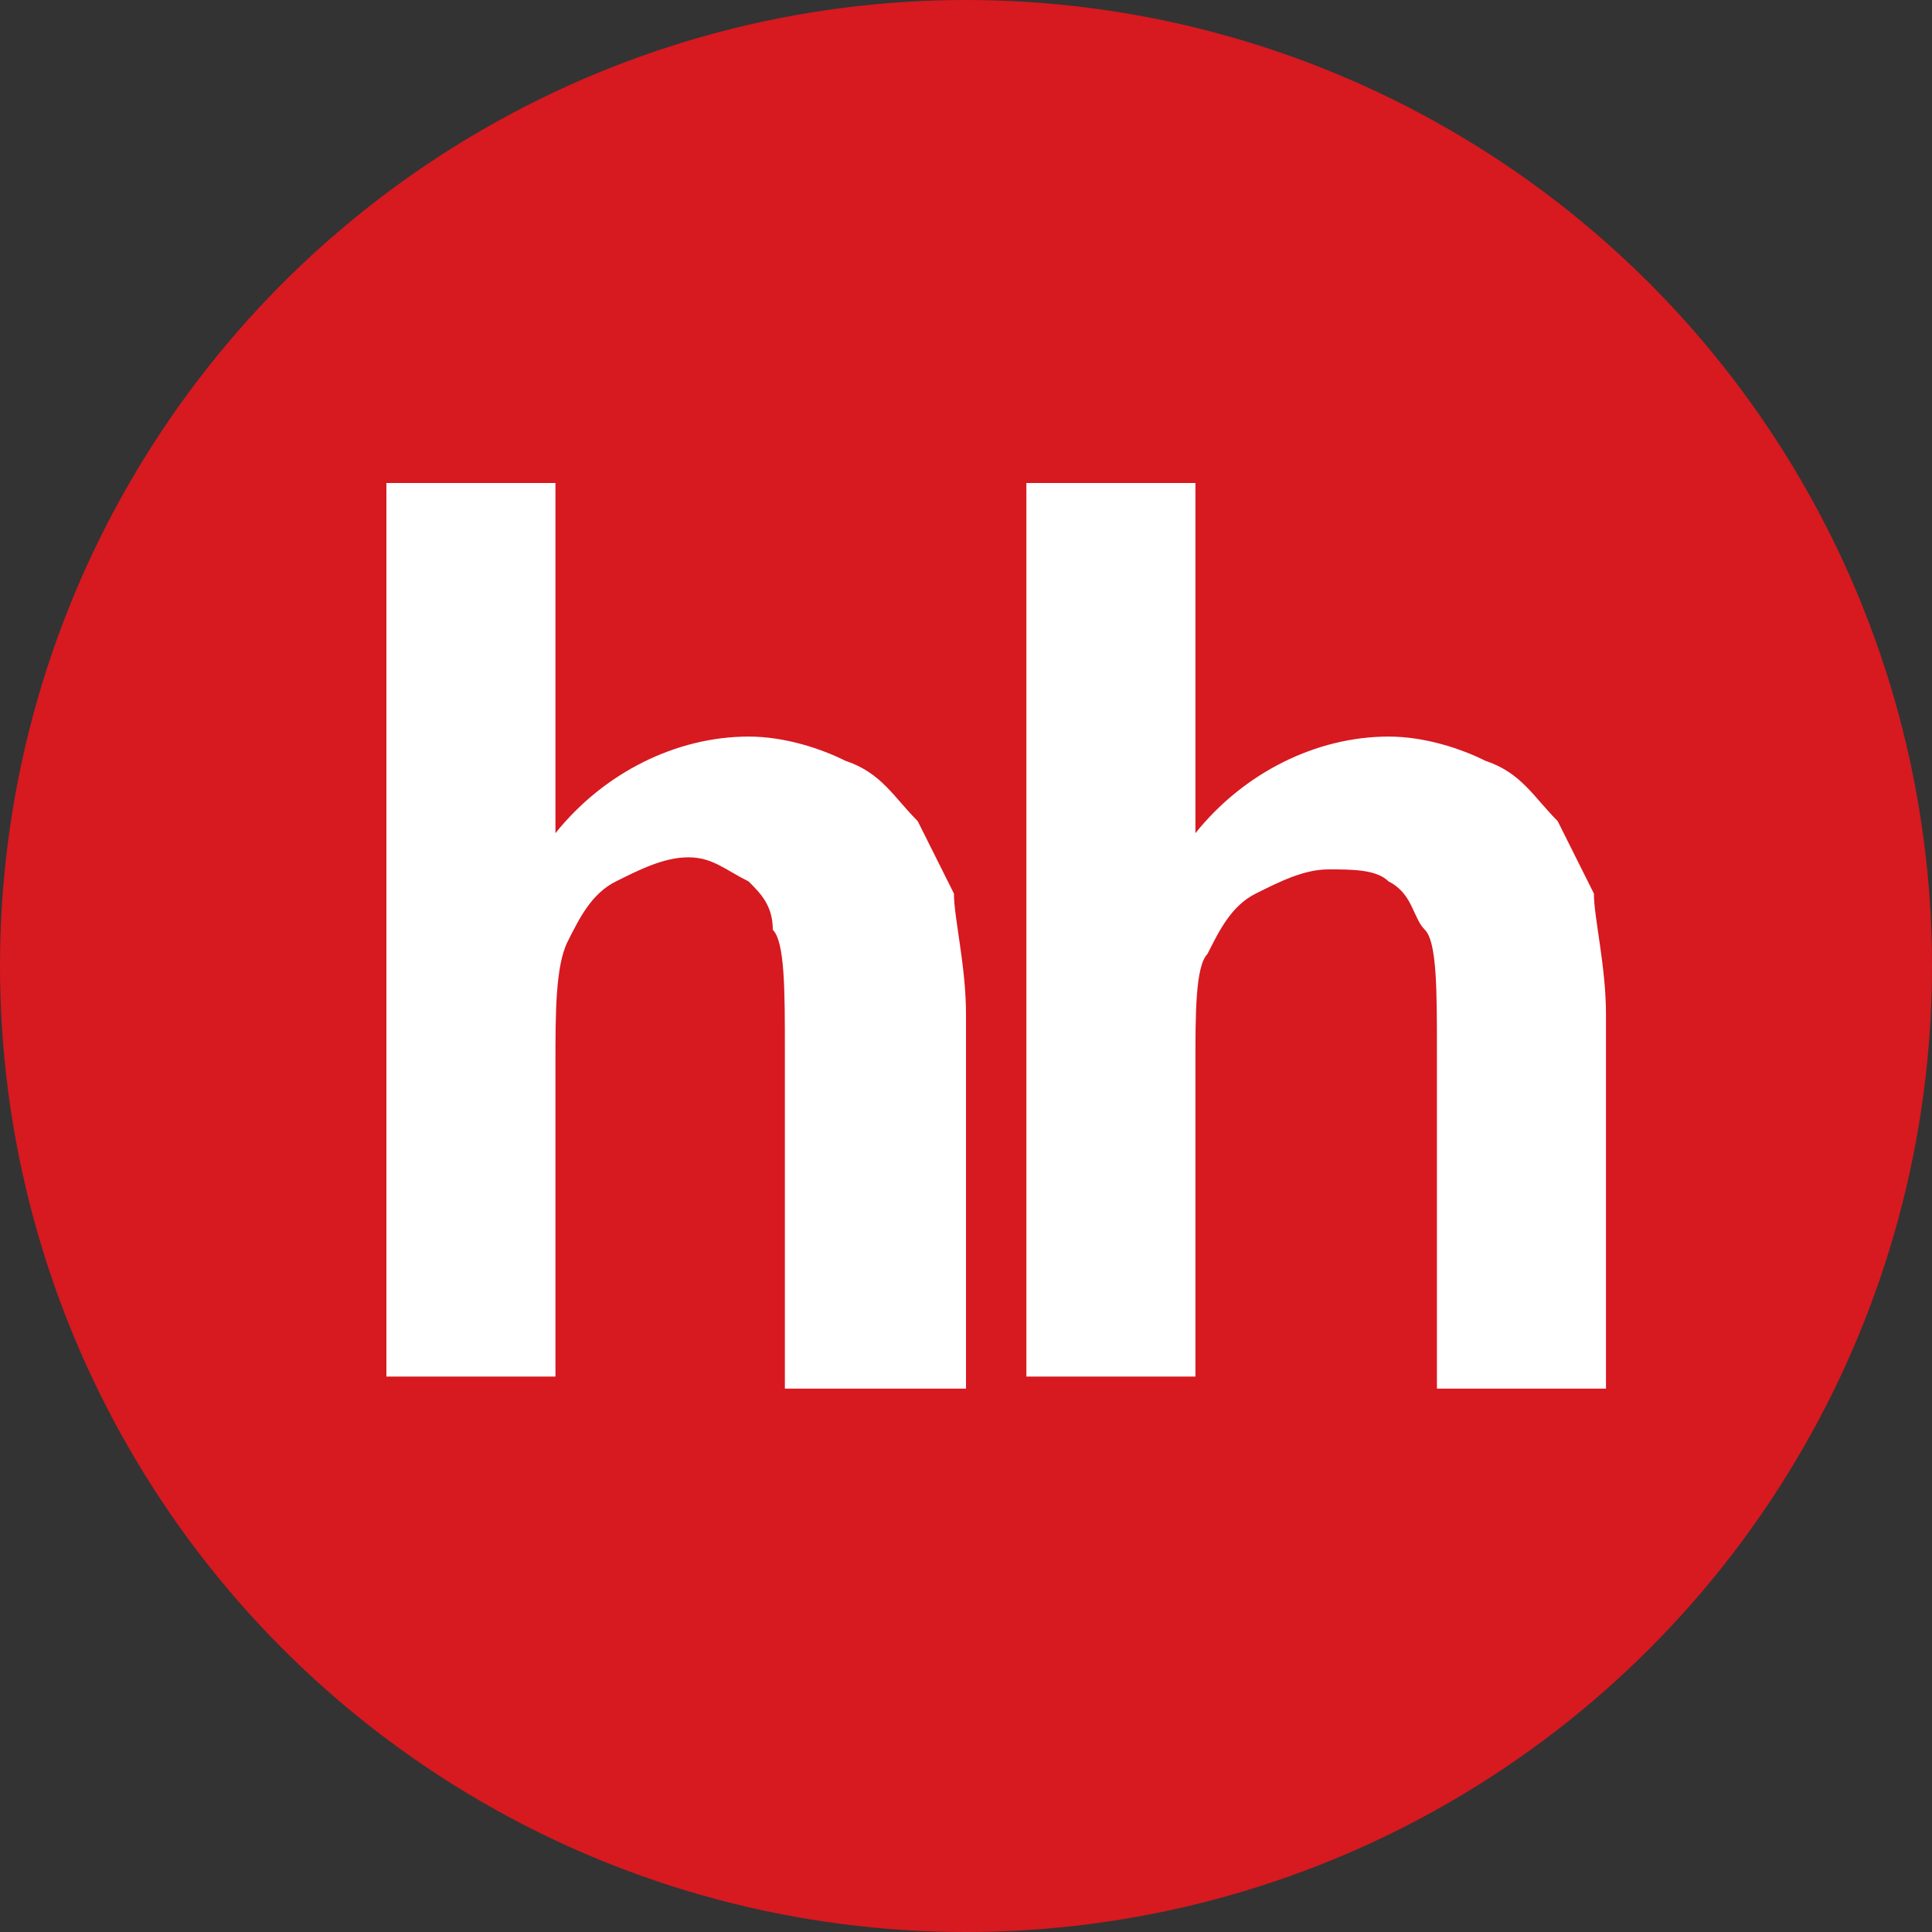 <?xml version="1.0" encoding="utf-8"?>
<!-- Generator: Adobe Illustrator 17.1.0, SVG Export Plug-In . SVG Version: 6.00 Build 0)  -->
<!DOCTYPE svg PUBLIC "-//W3C//DTD SVG 1.1//EN" "http://www.w3.org/Graphics/SVG/1.1/DTD/svg11.dtd">
<svg version="1.1" id="Layer_1" xmlns="http://www.w3.org/2000/svg" xmlns:xlink="http://www.w3.org/1999/xlink" x="0px" y="0px"
	 viewBox="0 0 16 16" style="enable-background:new 0 0 16 16;" xml:space="preserve">
<rect x="0" y="0" width="16" height="16" fill="#333333" stroke="none"/>
<style type="text/css">
	.st0{fill:#D71920;}
	.st1{fill:#FFFFFF;}
</style>
<g>
	<circle class="st0" cx="8" cy="8" r="8"/>
	<path class="st1" d="M4.6,4v2.9c0.4-0.5,1-0.8,1.6-0.8c0.3,0,0.6,0.1,0.8,0.2c0.3,0.1,0.4,0.3,0.6,0.5c0.1,0.2,0.2,0.4,0.3,0.6
		c0,0.2,0.1,0.6,0.1,1v3.1H6.5V8.7c0-0.5,0-0.9-0.1-1C6.4,7.5,6.3,7.4,6.2,7.3C6,7.2,5.9,7.1,5.7,7.1c-0.2,0-0.4,0.1-0.6,0.2
		C4.9,7.4,4.8,7.6,4.7,7.8C4.6,8,4.6,8.4,4.6,8.8l0,2.6H3.2V4H4.6z M9.9,4v2.9c0.4-0.5,1-0.8,1.6-0.8c0.3,0,0.6,0.1,0.8,0.2
		c0.3,0.1,0.4,0.3,0.6,0.5c0.1,0.2,0.2,0.4,0.3,0.6c0,0.2,0.1,0.6,0.1,1v3.1h-1.4V8.7c0-0.5,0-0.9-0.1-1c-0.1-0.1-0.1-0.3-0.3-0.4
		c-0.1-0.1-0.3-0.1-0.5-0.1c-0.2,0-0.4,0.1-0.6,0.2c-0.2,0.1-0.3,0.3-0.4,0.5C9.9,8,9.9,8.4,9.9,8.8v2.6H8.5V4H9.9L9.9,4z"/>
</g>
</svg>
